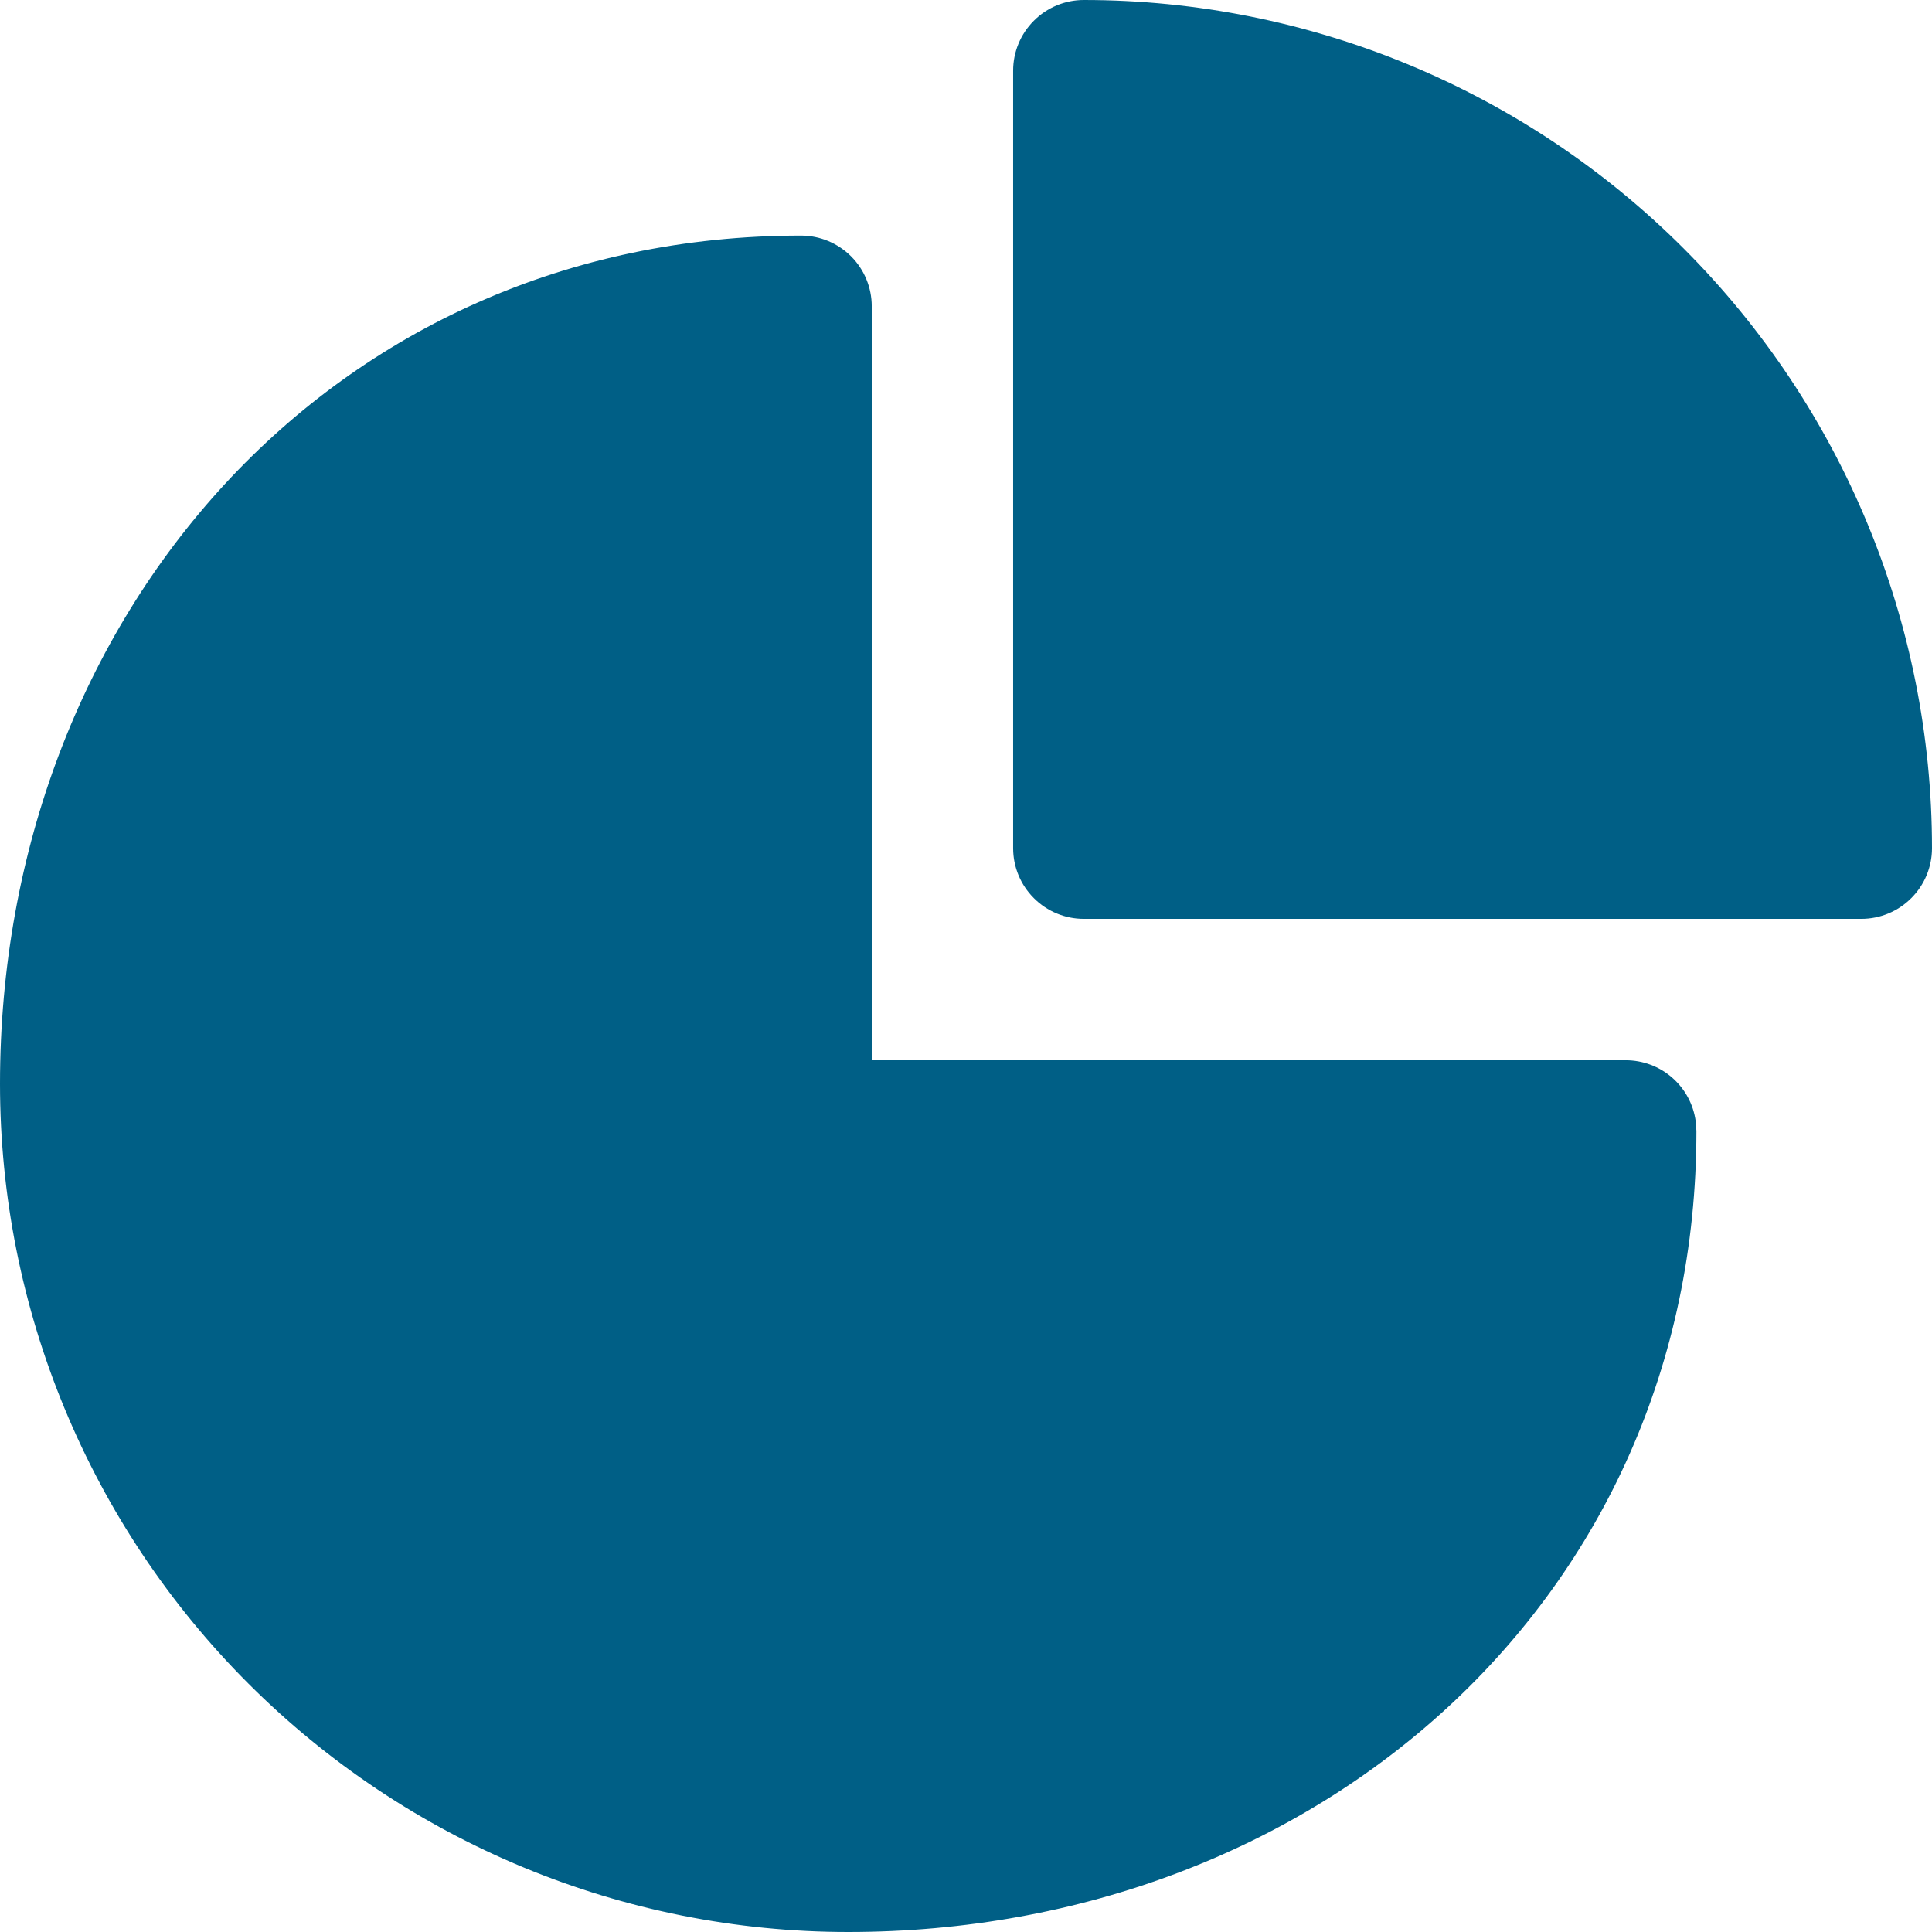 <svg width="33" height="33" viewBox="0 0 33 33" fill="none" xmlns="http://www.w3.org/2000/svg">
<path d="M13.683 4.024C14.003 4.024 14.31 4.152 14.537 4.378C14.763 4.604 14.89 4.912 14.89 5.232V18.11H27.768C28.06 18.11 28.342 18.215 28.562 18.407C28.782 18.599 28.925 18.864 28.964 19.153L28.976 19.317C28.976 27.318 22.488 33 14.488 33C10.645 33 6.96 31.474 4.243 28.757C1.526 26.04 0 22.355 0 18.512C0 10.512 5.682 4.024 13.683 4.024ZM18.512 0C22.355 0 26.04 1.526 28.757 4.243C31.474 6.96 33 10.645 33 14.488C33 14.808 32.873 15.115 32.646 15.341C32.42 15.568 32.113 15.695 31.793 15.695H18.512C18.192 15.695 17.885 15.568 17.659 15.341C17.432 15.115 17.305 14.808 17.305 14.488V1.207C17.305 0.887 17.432 0.58 17.659 0.354C17.885 0.127 18.192 0 18.512 0Z" fill="#005F86"/>
</svg>
